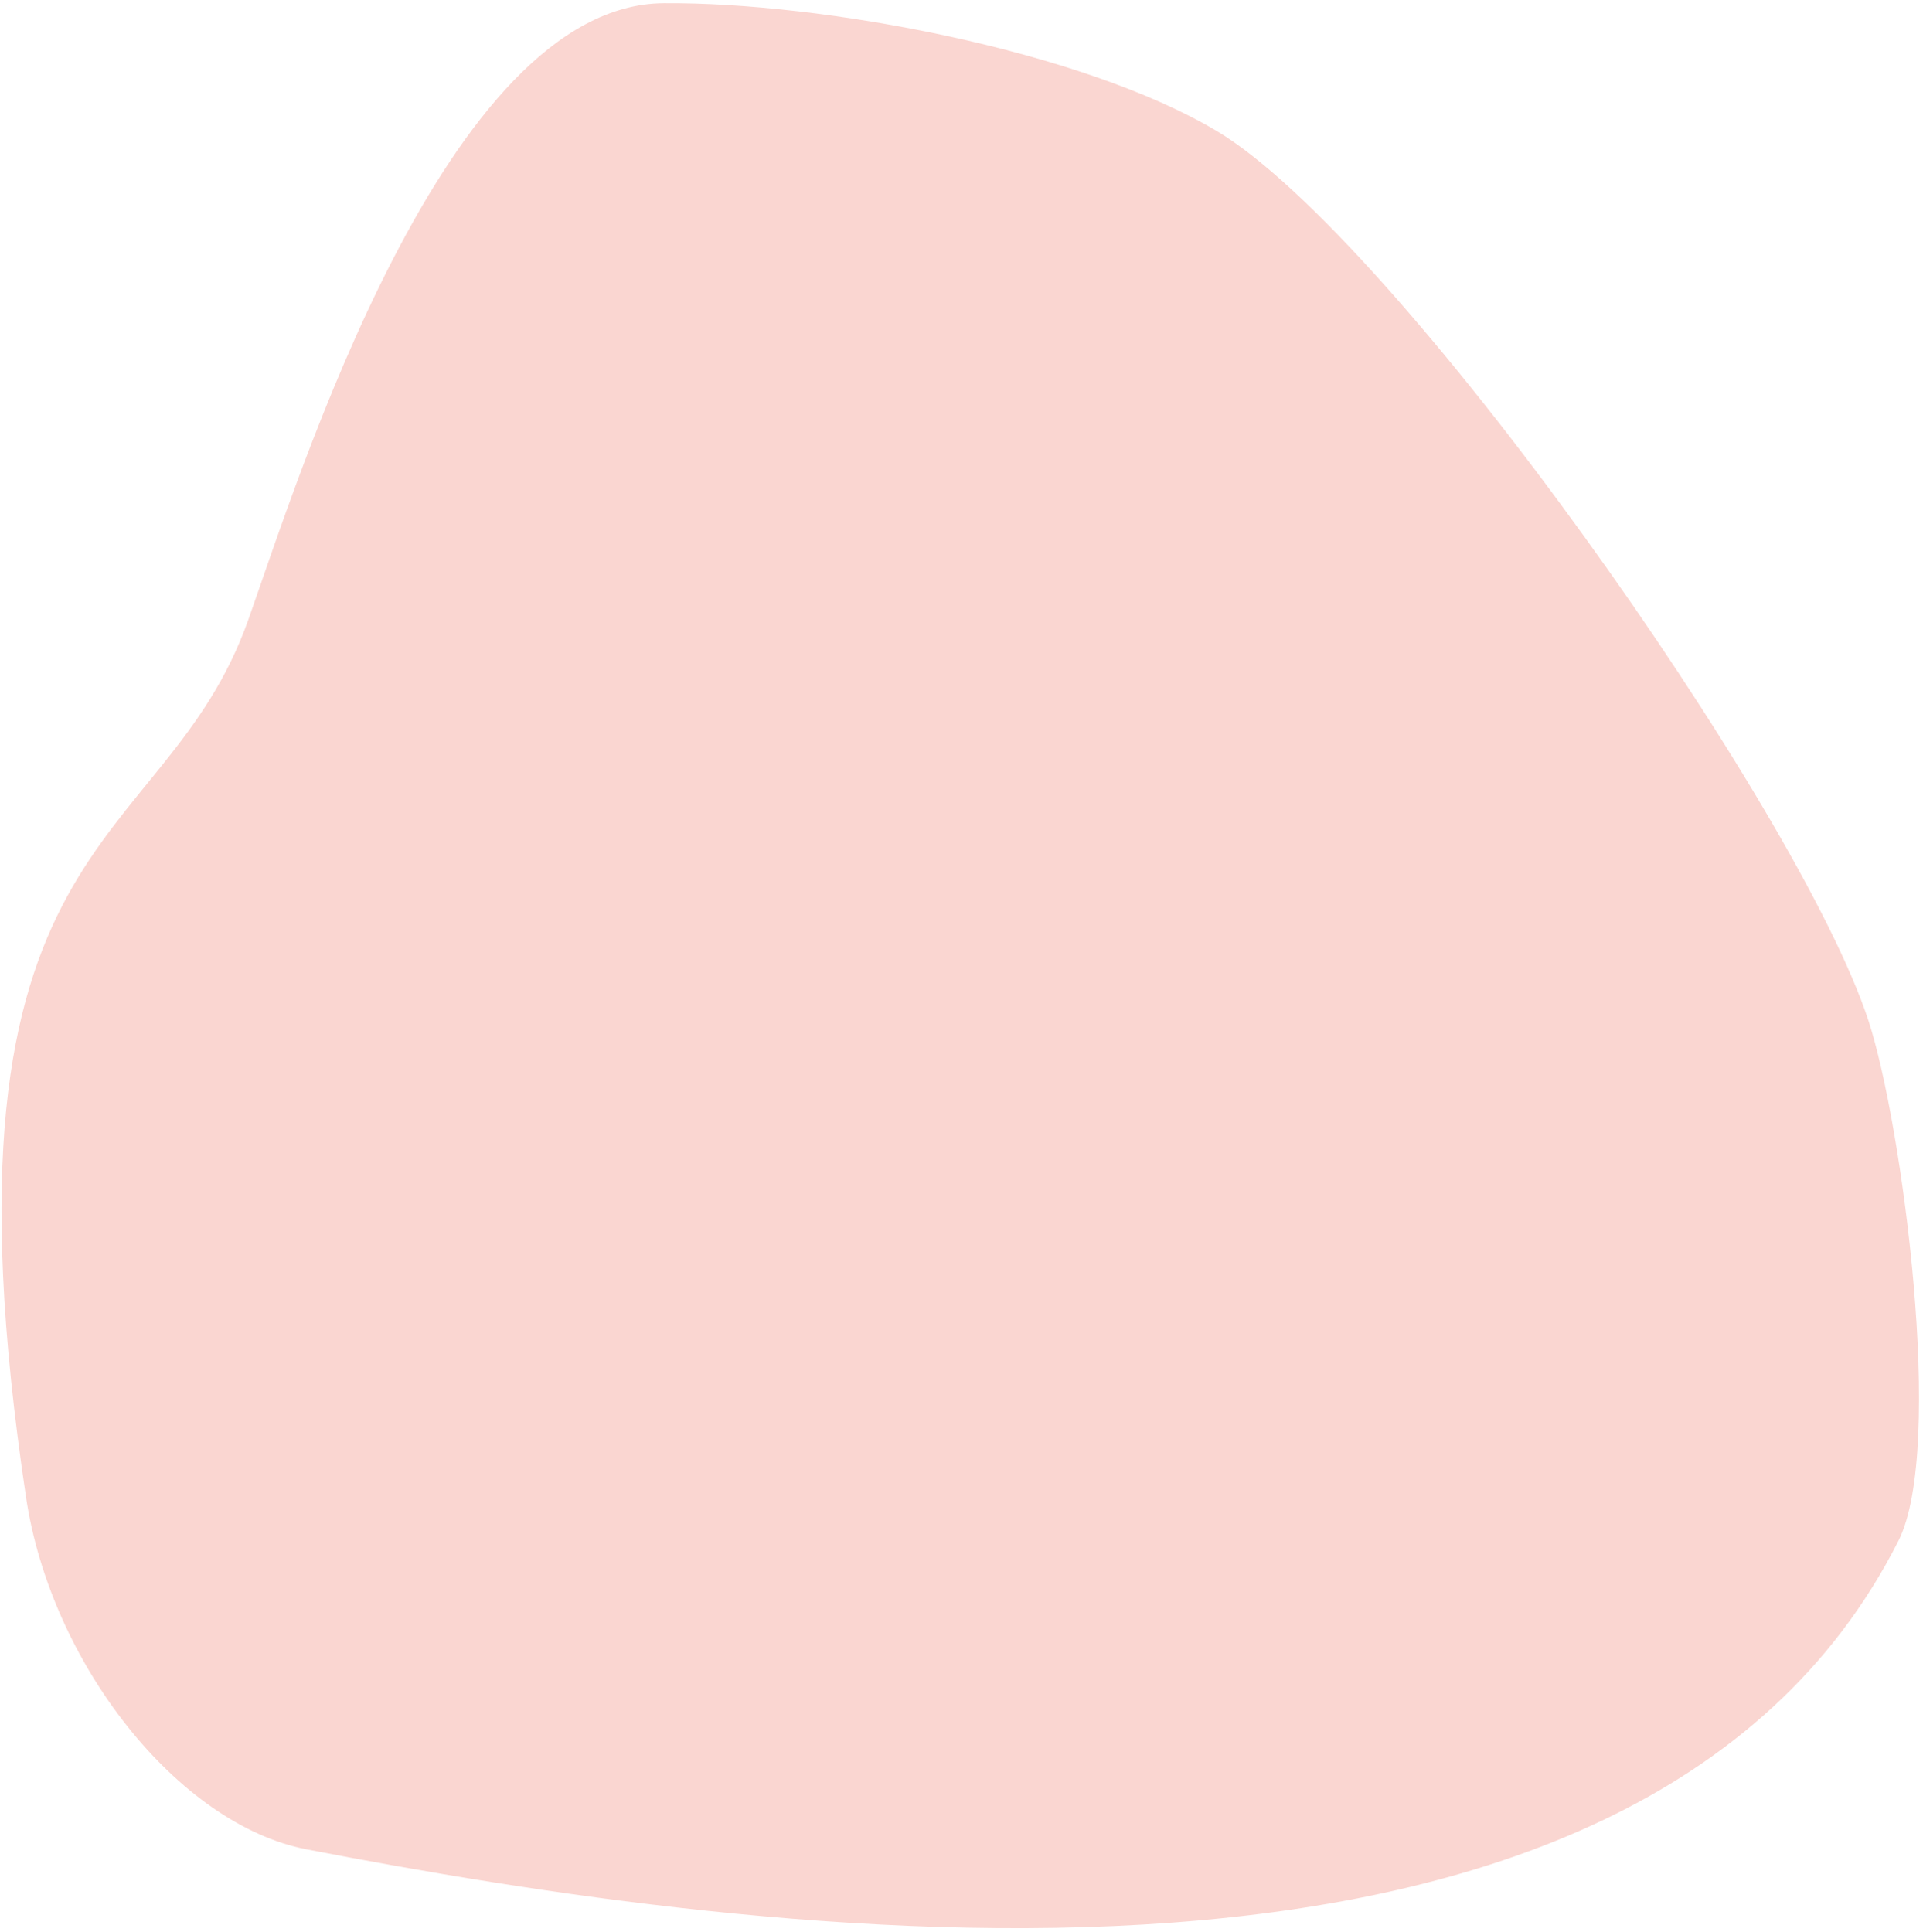 <svg width="423" height="425" viewBox="0 0 423 425" fill="none" xmlns="http://www.w3.org/2000/svg">
    <path fill-rule="evenodd" clip-rule="evenodd"
        d="M54.621 136.336C35.89 189.201 -16.52 181.245 5.742 329.495C11.224 366.002 39.17 401.39 67.433 406.849C166.243 425.932 359.786 453.379 417.606 338.96C427.877 318.636 418.452 247.315 411.009 224.55C395.643 177.558 307.168 52.354 267.638 28.817C237.802 11.052 181.07 0.454 145.999 0.704C98.014 1.047 65.577 105.414 54.621 136.336V136.336Z"
        fill="#FAD6D1" />
</svg>